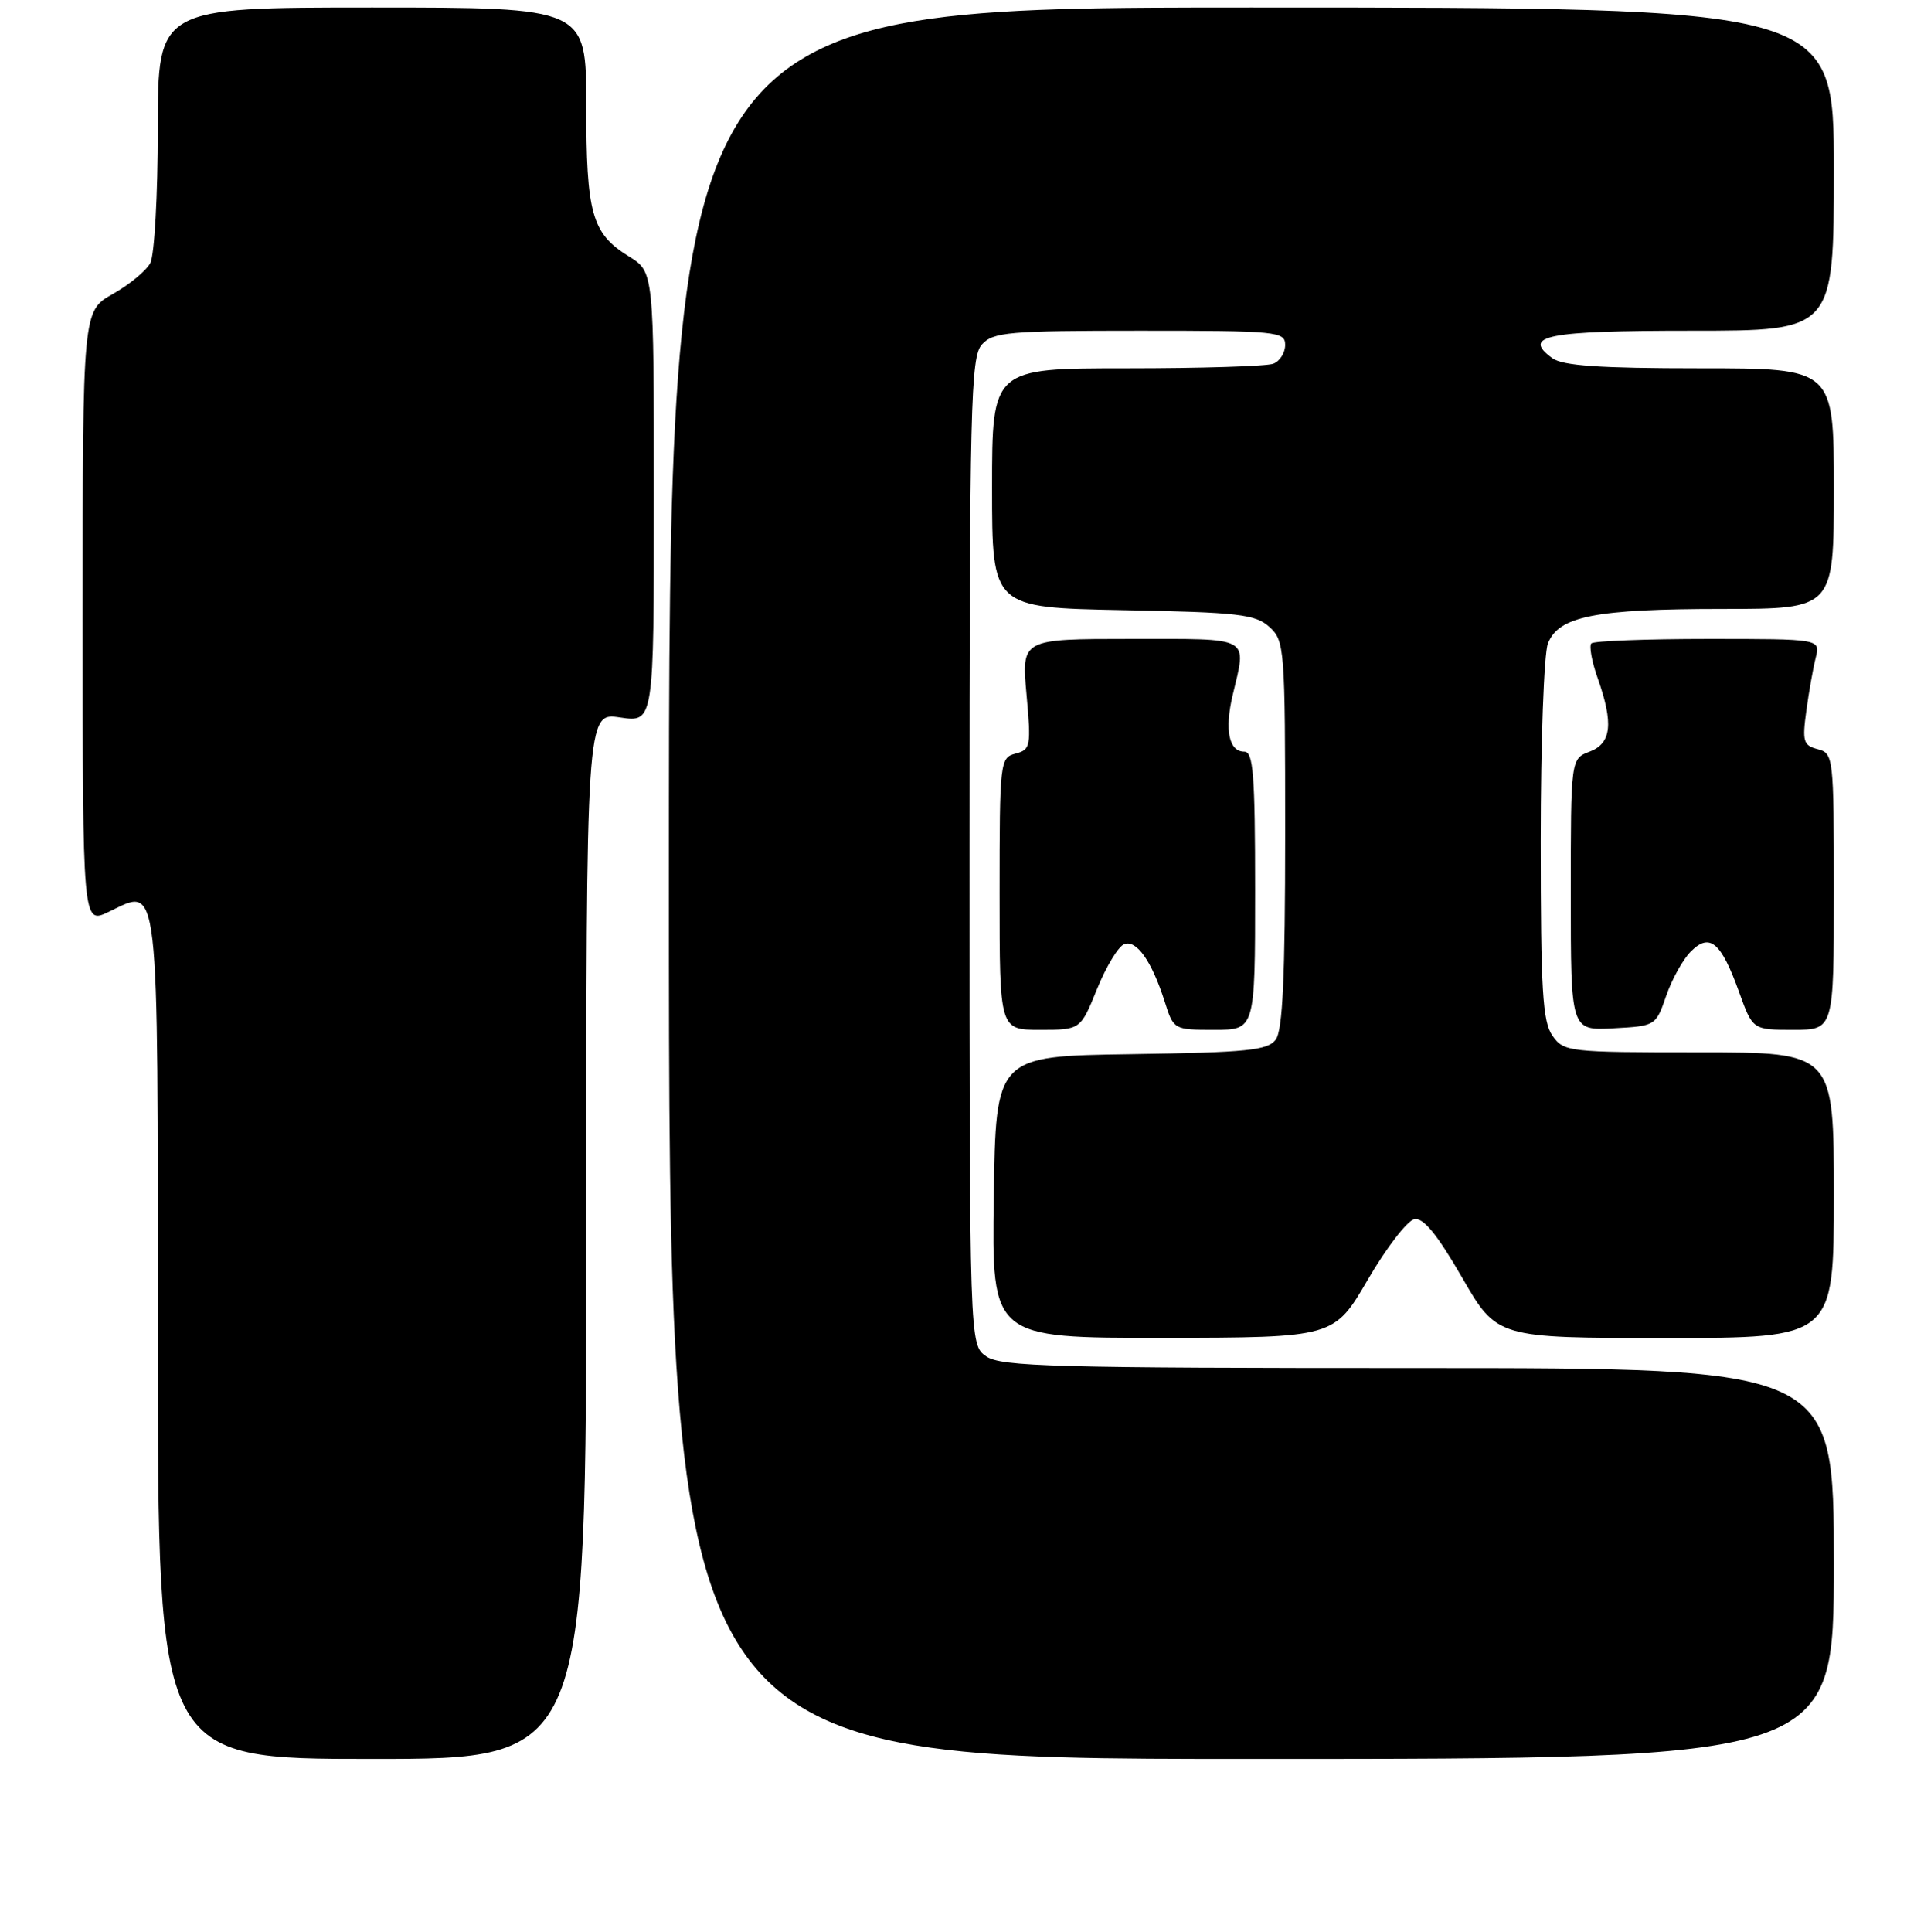 <?xml version="1.0" encoding="UTF-8" standalone="no"?>
<!DOCTYPE svg PUBLIC "-//W3C//DTD SVG 1.1//EN" "http://www.w3.org/Graphics/SVG/1.1/DTD/svg11.dtd" >
<svg xmlns="http://www.w3.org/2000/svg" xmlns:xlink="http://www.w3.org/1999/xlink" version="1.1" viewBox="0 0 256 257">
 <g >
 <path fill="currentColor"
d=" M 78.00 164.39 C 78.00 94.77 78.00 94.77 82.50 95.45 C 87.00 96.12 87.00 96.12 87.00 66.14 C 87.00 36.16 87.00 36.16 83.67 34.11 C 78.73 31.05 78.00 28.46 78.00 13.95 C 78.00 1.00 78.00 1.00 49.50 1.00 C 21.00 1.00 21.00 1.00 21.00 17.07 C 21.00 25.90 20.55 33.97 20.00 35.00 C 19.45 36.03 17.20 37.88 15.00 39.12 C 11.00 41.37 11.00 41.37 11.00 82.17 C 11.00 122.97 11.00 122.97 14.45 121.32 C 21.28 118.06 21.00 115.60 21.00 178.12 C 21.00 234.00 21.00 234.00 49.50 234.00 C 78.00 234.00 78.00 234.00 78.00 164.39 Z  M 244.00 208.00 C 244.00 182.00 244.00 182.00 188.72 182.00 C 140.31 182.00 133.17 181.81 131.22 180.44 C 129.00 178.89 129.00 178.89 129.00 113.27 C 129.00 53.62 129.15 47.49 130.65 45.83 C 132.15 44.18 134.18 44.00 151.65 44.00 C 169.97 44.00 171.00 44.10 171.00 45.89 C 171.00 46.93 170.29 48.06 169.42 48.39 C 168.55 48.73 159.77 49.00 149.92 49.00 C 132.00 49.00 132.00 49.00 132.00 64.92 C 132.00 80.83 132.00 80.83 149.40 81.17 C 164.82 81.46 167.03 81.72 168.90 83.40 C 170.93 85.25 171.00 86.16 171.00 110.96 C 171.00 129.93 170.67 137.06 169.75 138.30 C 168.67 139.74 165.99 140.01 150.50 140.24 C 132.50 140.50 132.50 140.50 132.23 159.25 C 131.96 178.00 131.96 178.00 154.73 177.98 C 177.50 177.95 177.50 177.95 182.00 170.23 C 184.47 165.98 187.26 162.37 188.19 162.19 C 189.39 161.97 191.22 164.21 194.53 169.94 C 199.18 178.00 199.18 178.00 221.59 178.00 C 244.00 178.00 244.00 178.00 244.00 159.00 C 244.00 140.00 244.00 140.00 226.06 140.00 C 208.65 140.00 208.07 139.93 206.56 137.78 C 205.25 135.92 205.00 131.69 205.00 111.84 C 205.00 98.80 205.43 87.00 205.95 85.63 C 207.34 81.98 212.22 81.01 229.25 81.01 C 244.00 81.00 244.00 81.00 244.00 65.00 C 244.00 49.00 244.00 49.00 226.19 49.00 C 212.83 49.00 207.92 48.66 206.54 47.65 C 202.44 44.65 205.74 44.00 225.06 44.00 C 244.00 44.00 244.00 44.00 244.00 22.50 C 244.00 1.00 244.00 1.00 166.50 1.00 C 89.00 1.00 89.00 1.00 89.00 117.50 C 89.00 234.00 89.00 234.00 166.50 234.00 C 244.00 234.00 244.00 234.00 244.00 208.00 Z  M 145.97 131.57 C 147.18 128.59 148.81 125.90 149.58 125.61 C 151.22 124.98 153.26 127.87 154.97 133.25 C 156.15 136.98 156.19 137.00 161.58 137.00 C 167.00 137.00 167.00 137.00 167.00 118.50 C 167.00 103.11 166.76 100.00 165.57 100.00 C 163.51 100.00 162.92 97.12 164.01 92.50 C 165.89 84.54 166.71 85.00 150.46 85.00 C 135.92 85.00 135.92 85.00 136.58 92.35 C 137.21 99.28 137.13 99.73 135.12 100.26 C 133.06 100.80 133.00 101.30 133.00 118.91 C 133.00 137.00 133.00 137.00 138.38 137.00 C 143.77 137.00 143.77 137.00 145.97 131.57 Z  M 221.69 132.50 C 222.44 130.30 223.92 127.64 224.98 126.58 C 227.49 124.06 229.00 125.33 231.38 131.94 C 233.20 137.00 233.20 137.00 238.60 137.00 C 244.00 137.00 244.00 137.00 244.00 118.62 C 244.00 100.66 243.95 100.22 241.86 99.67 C 239.94 99.17 239.78 98.64 240.34 94.56 C 240.68 92.05 241.24 88.88 241.59 87.50 C 242.22 85.00 242.22 85.00 227.28 85.00 C 219.06 85.00 212.07 85.27 211.74 85.59 C 211.42 85.92 211.79 88.00 212.58 90.22 C 214.71 96.27 214.42 98.89 211.50 100.00 C 209.00 100.95 209.00 100.95 209.00 119.03 C 209.00 137.10 209.00 137.10 214.65 136.80 C 220.27 136.50 220.32 136.47 221.69 132.50 Z "/>
</g>
</svg>